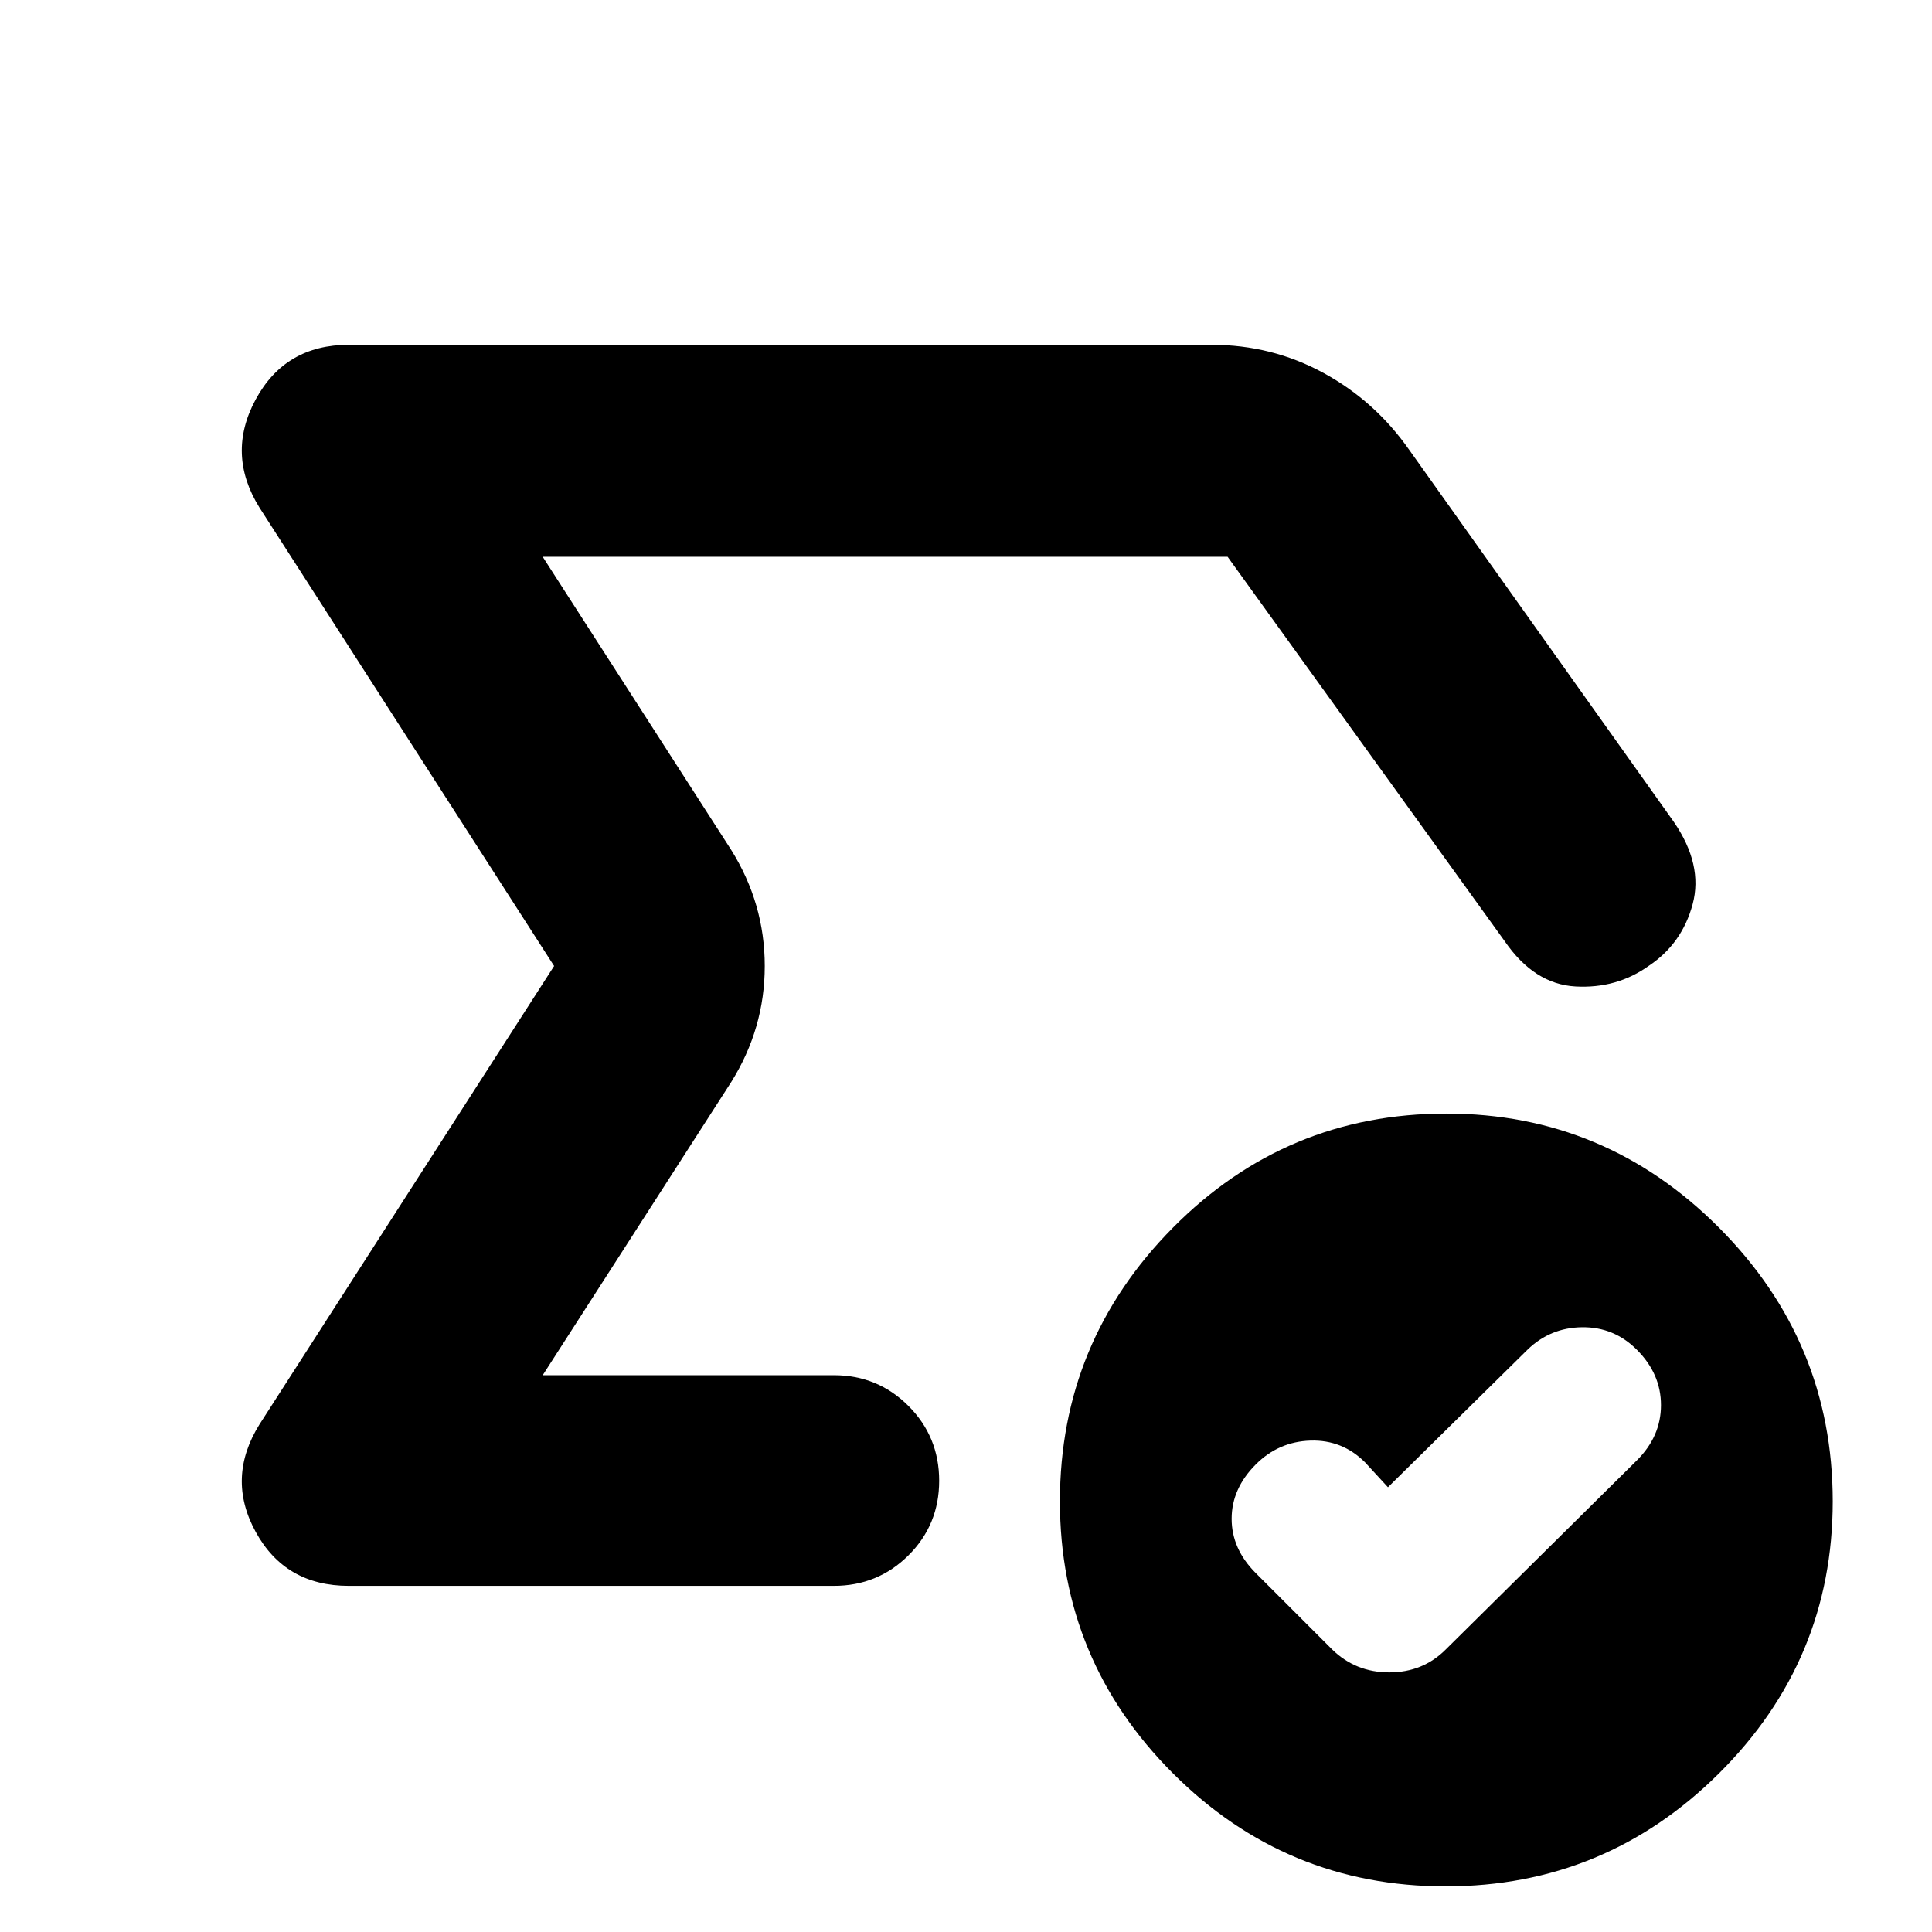 <svg xmlns="http://www.w3.org/2000/svg" height="40" viewBox="0 -960 960 960" width="40"><path d="M516-480ZM173.33-172q-31.59 0-46.29-26.83-14.71-26.84 1.96-53.5L275.33-480 129-707.67q-16.67-26.66-1.96-53.83 14.7-27.17 46.29-27.17H602q30 0 55.67 14 25.66 14 42.66 38.34l131.34 184.66q14.66 21.34 9.4 40.95-5.27 19.61-21.74 30.6-16 11.45-36.5 10.29-20.5-1.17-35.16-22.5L610-683.33H269.67l93.66 145.66Q380-511 380-480t-16.67 57.67l-93.66 145.66h144.66q21.84 0 37.09 15.29 15.25 15.28 15.25 37.16 0 21.89-15.25 37.05Q436.17-172 414.33-172h-241Zm516.34-49-11.34-12.33q-11.33-11.34-27.16-10.84-15.84.5-27.17 11.84-12 12-12 27t12 27l38 38Q673.67-129 690.33-129q16.67 0 28-11.33l95-94q12-11.92 12-27.46 0-15.54-12-27.54-11.33-11.34-27.16-11.17-15.84.17-27.17 11.17L689.67-221Zm28.66 198.33q-79.33 0-135.5-56.16Q526.67-135 526.67-214q0-79.29 56.16-135.98 56.16-56.69 135.84-56.69 79 0 135.5 56.69T910.67-214q0 79-56.5 135.17-56.5 56.16-135.84 56.16Z"/></svg>